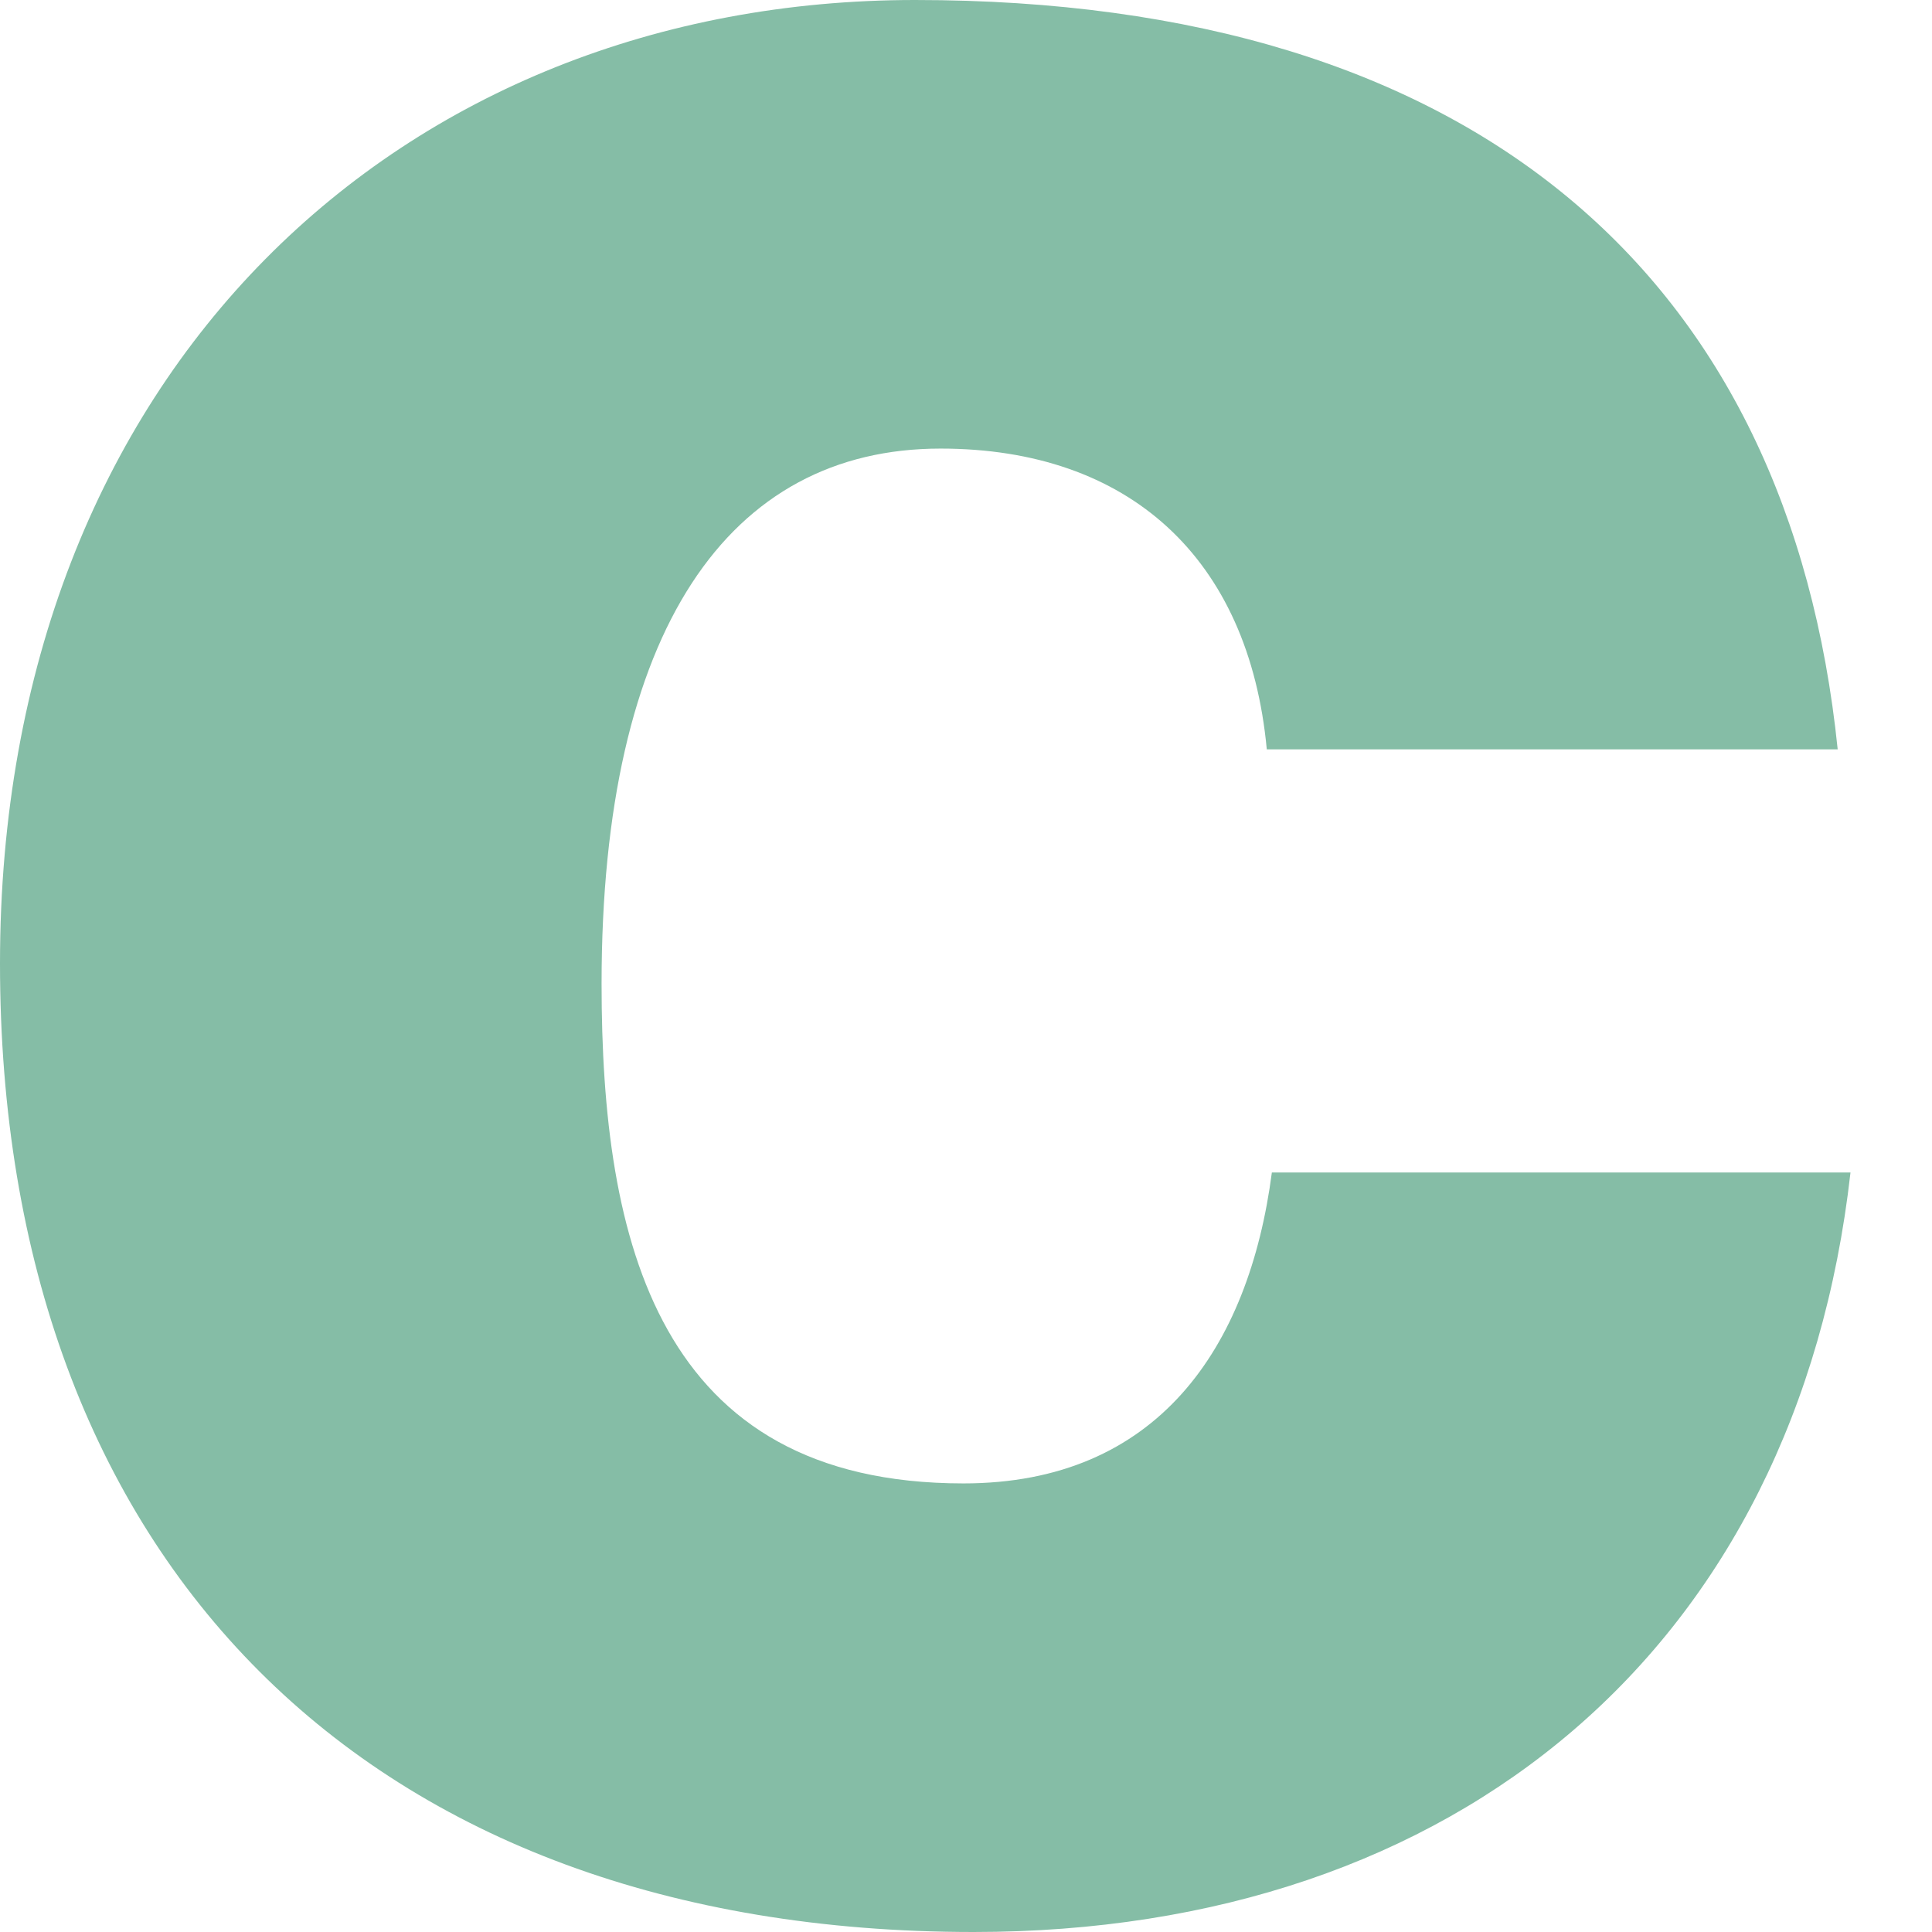 <svg width="16" height="16" viewBox="0 0 16 16" fill="none" xmlns="http://www.w3.org/2000/svg">
<g clip-path="url(#clip0_24_372)">
<path d="M15.219 6.206C14.818 2.301 12.222 0 7.578 0C3.335 0 0 3.061 0 7.979C0 12.918 3.04 16 8.063 16C12.074 16 14.881 13.636 15.325 9.71H10.533C10.343 11.166 9.583 12.285 7.979 12.285C5.446 12.285 4.982 10.28 4.982 8.148C4.982 5.214 6.037 3.715 7.789 3.715C9.351 3.715 10.343 4.623 10.491 6.206H15.219Z" fill="#85BDA6"/>
</g>
<defs>
<clipPath id="clip0_24_372">
<rect width="15.325" height="16" fill="white"/>
</clipPath>
</defs>
</svg>
